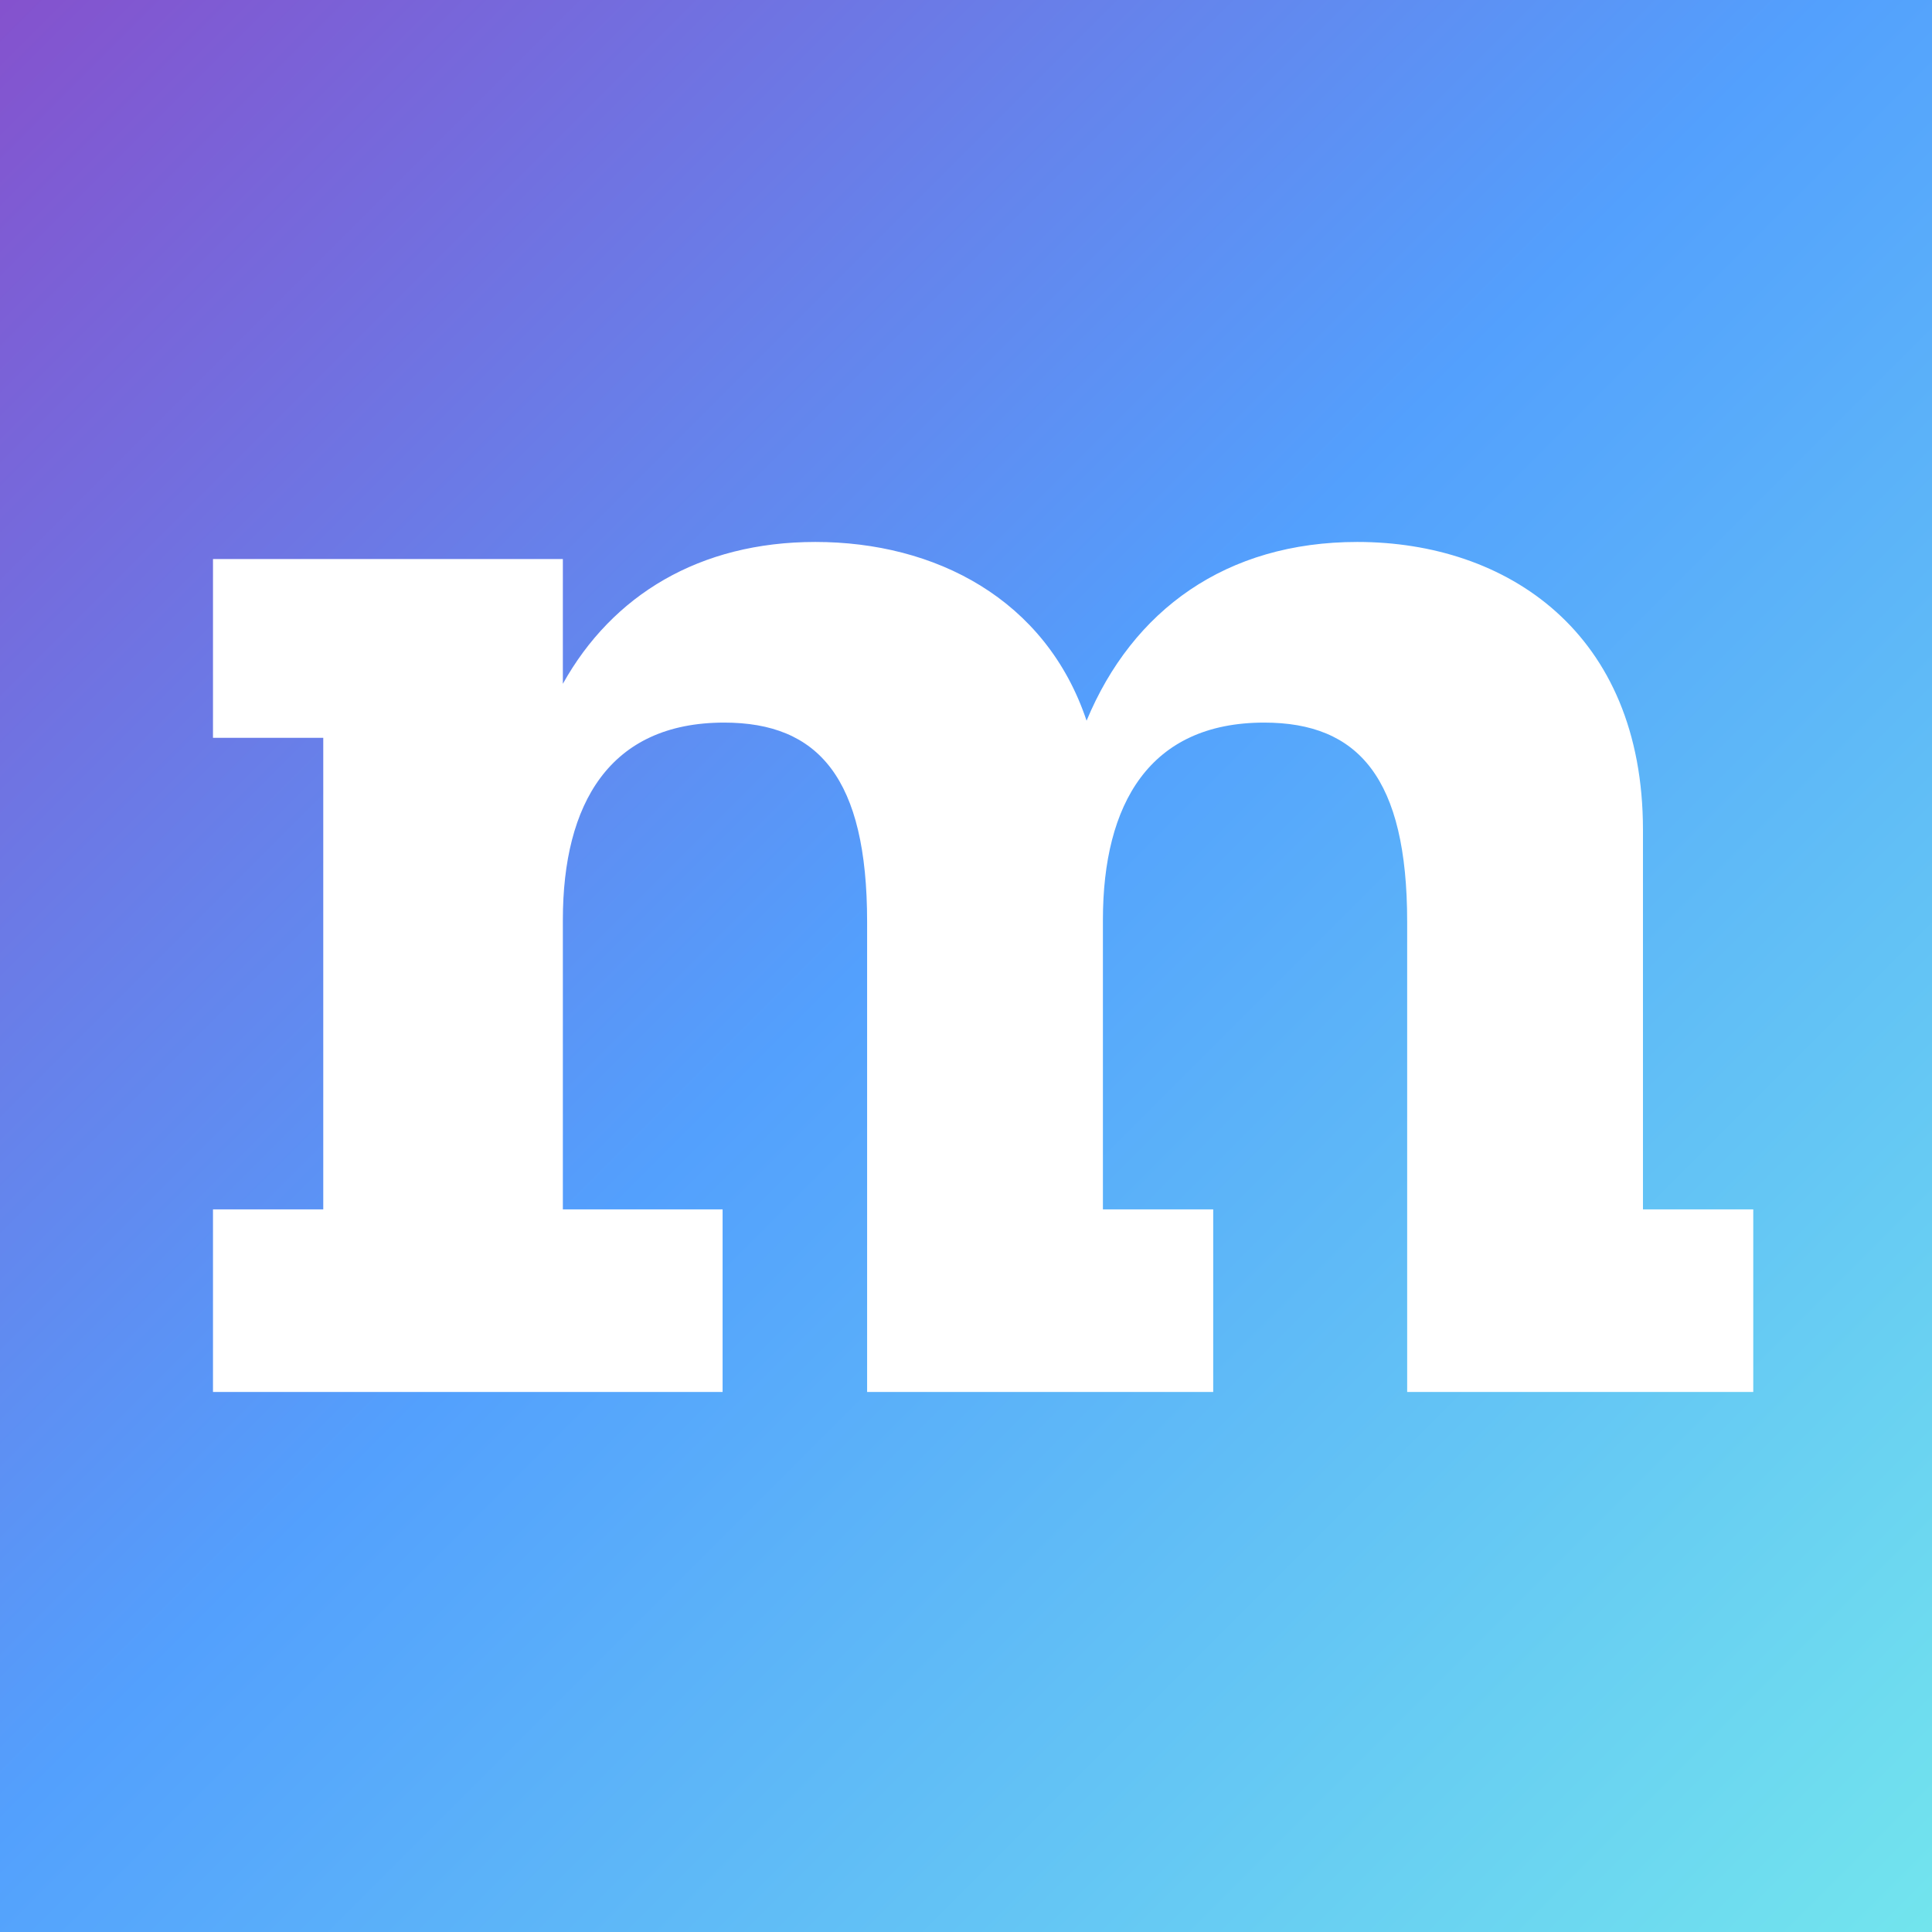 <?xml version="1.0" encoding="UTF-8"?>
<svg width="66px" height="66px" viewBox="0 0 66 66" version="1.1" xmlns="http://www.w3.org/2000/svg" xmlns:xlink="http://www.w3.org/1999/xlink">
    <!-- Generator: Sketch 50 (54983) - http://www.bohemiancoding.com/sketch -->
    <title>Artboard</title>
    <desc>Created with Sketch.</desc>
    <defs>
        <linearGradient x1="0%" y1="0%" x2="100%" y2="100%" id="linearGradient-1">
            <stop stop-color="#8551CD" offset="0%"></stop>
            <stop stop-color="#53A0FD" offset="47.358%"></stop>
            <stop stop-color="#72E5ED" offset="100%"></stop>
        </linearGradient>
    </defs>
    <g id="Artboard" stroke="none" stroke-width="1" fill="none" fill-rule="evenodd">
        <path d="M0,0 L0,66 L66,66 L66,0 L0,0 Z M59.894,47.551 L48.071,47.551 L48.071,31.493 C48.071,26.582 46.408,24.685 43.186,24.685 C39.275,24.685 37.677,27.452 37.677,31.428 L37.677,41.315 L41.445,41.315 L41.445,47.551 L29.622,47.551 L29.622,31.493 C29.622,26.582 27.959,24.685 24.737,24.685 C20.826,24.685 19.228,27.452 19.228,31.428 L19.228,41.315 L24.685,41.315 L24.685,47.551 L7.276,47.551 L7.276,41.315 L11.043,41.315 L11.043,25.205 L7.276,25.205 L7.276,19.098 L19.228,19.098 L19.228,23.36 C20.917,20.333 23.893,18.514 27.855,18.514 C31.948,18.514 35.728,20.463 37.119,24.62 C38.691,20.839 41.887,18.514 46.369,18.514 C51.475,18.514 56.126,21.606 56.126,28.349 L56.126,41.315 L59.894,41.315 L59.894,47.551 Z" id="Shape" fill="url(#linearGradient-1)" fill-rule="nonzero"></path>
    </g>
</svg>